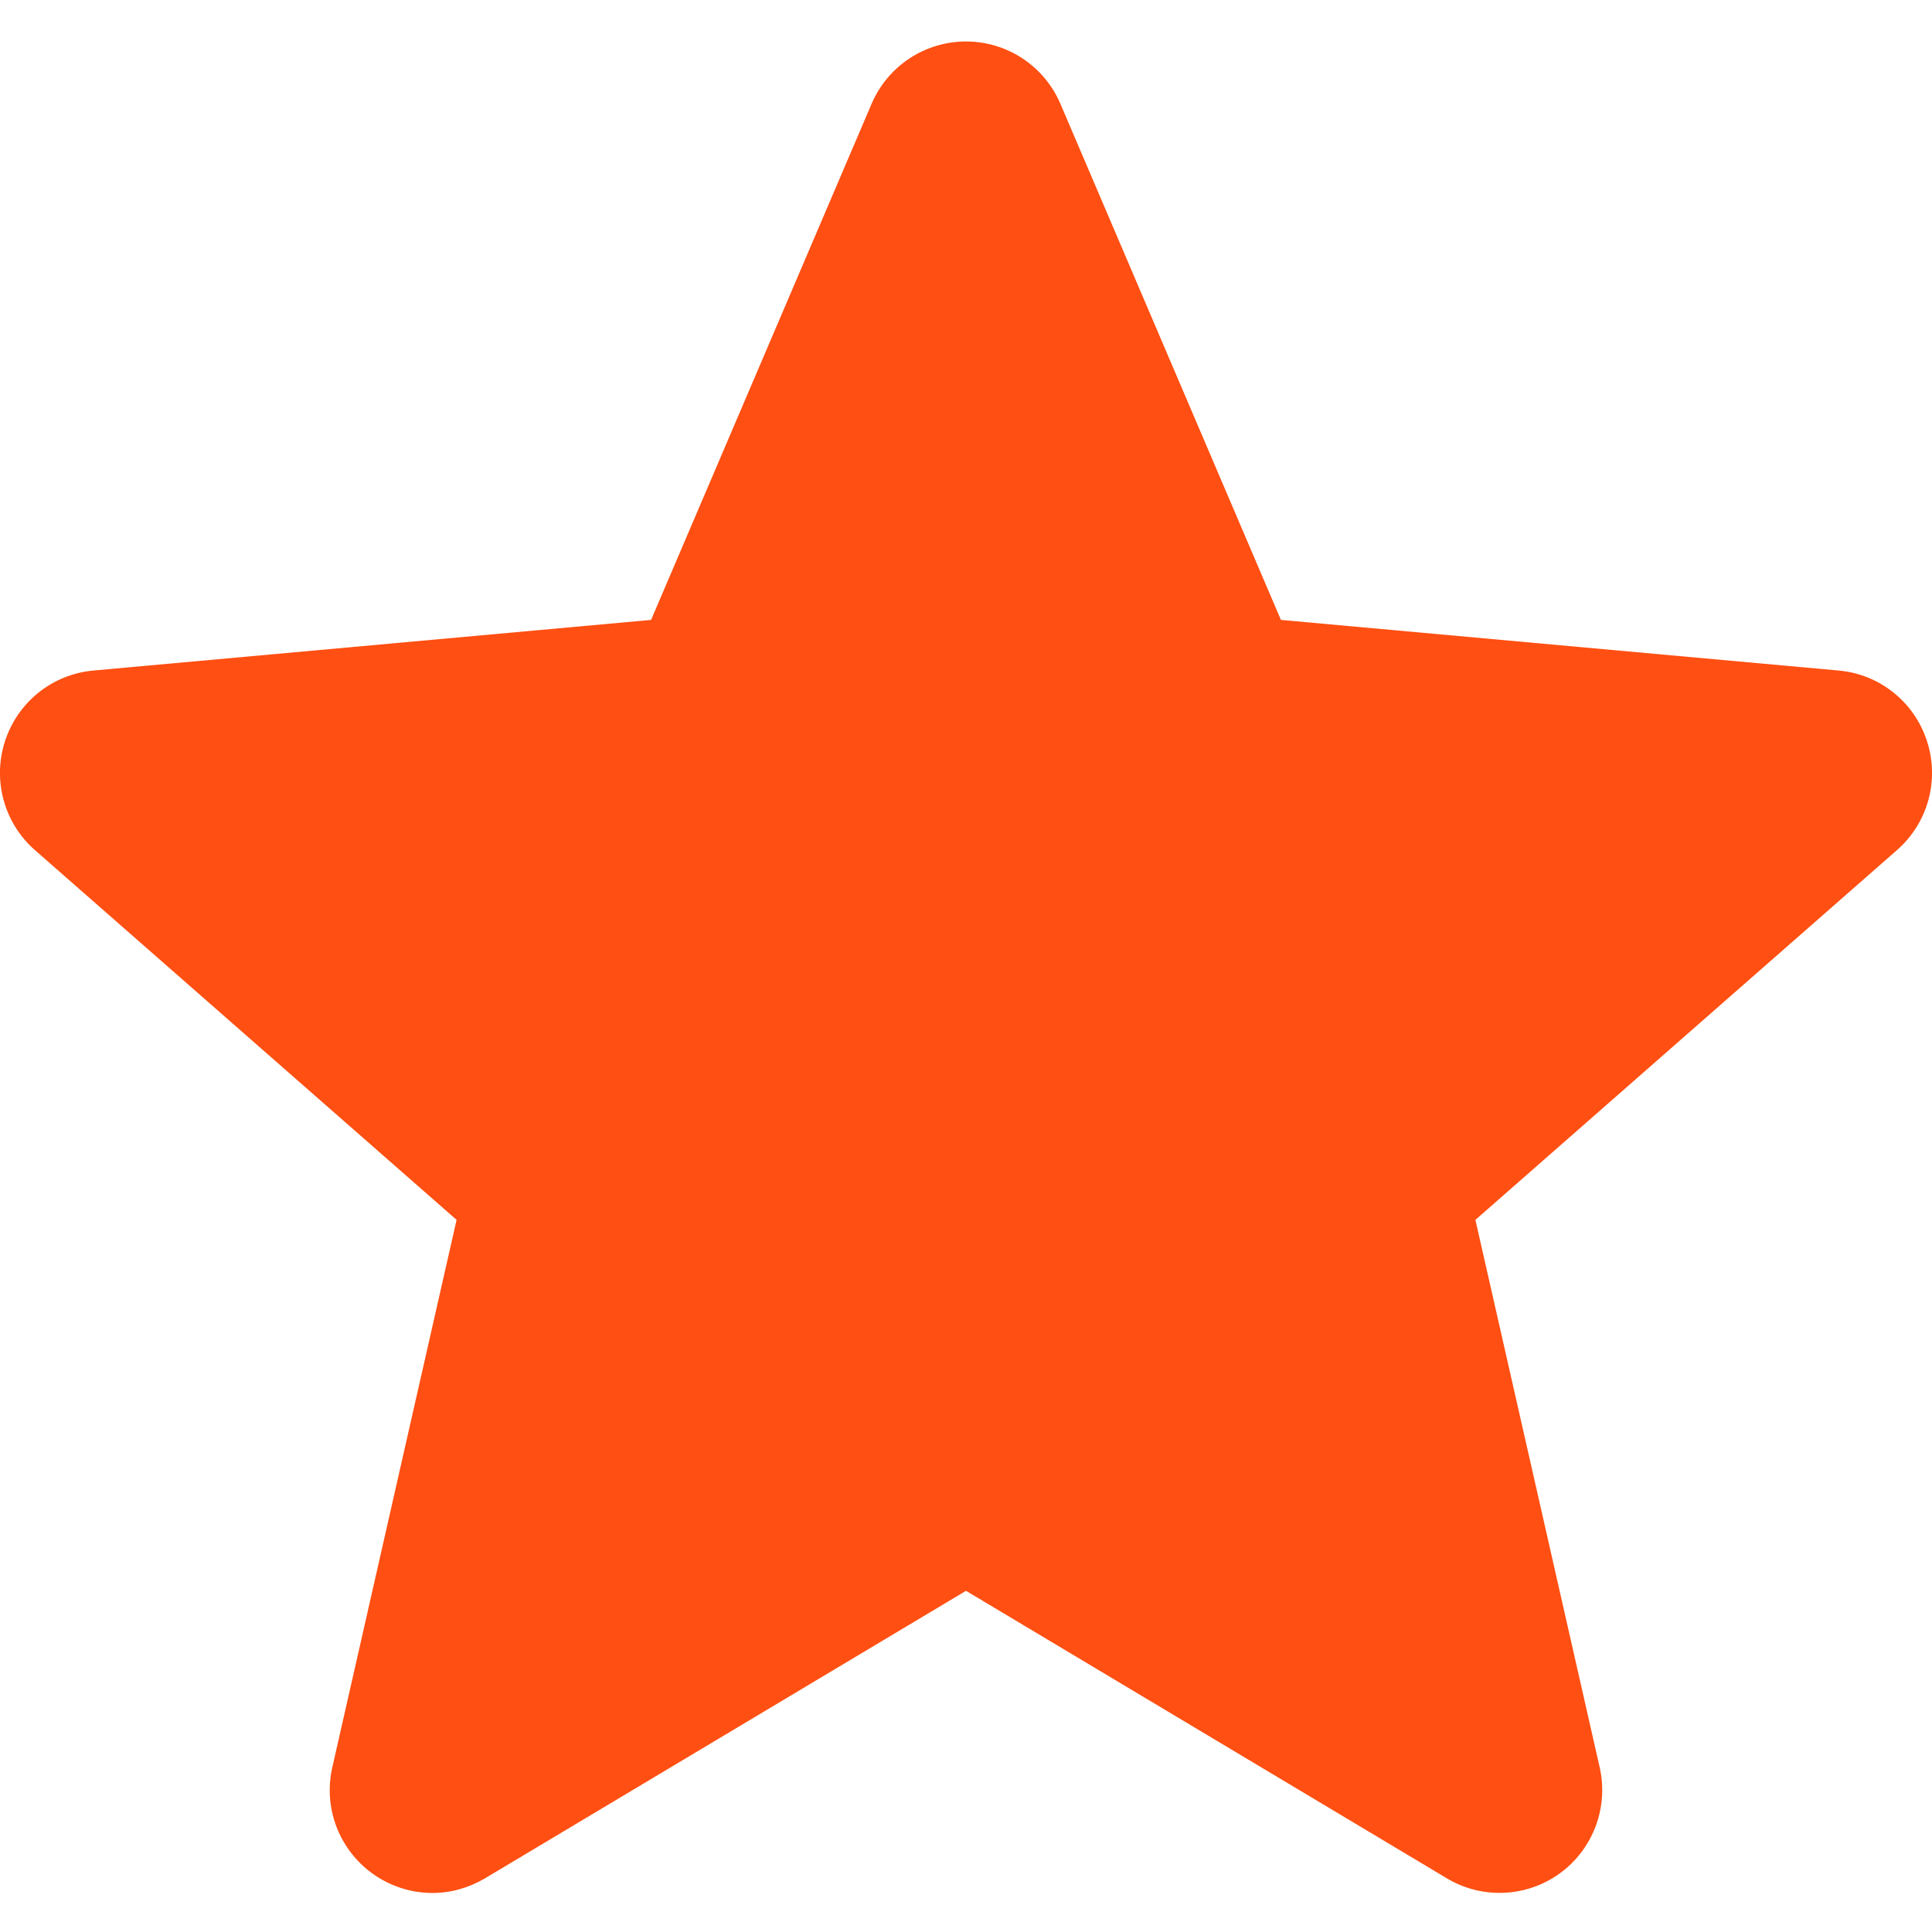 <svg width="15" height="15" viewBox="0 0 15 15" fill="none" xmlns="http://www.w3.org/2000/svg">
<path d="M14.961 5.754C14.863 5.45 14.593 5.234 14.275 5.206L9.945 4.813L8.233 0.806C8.107 0.512 7.819 0.322 7.5 0.322C7.181 0.322 6.893 0.512 6.767 0.806L5.055 4.813L0.725 5.206C0.407 5.235 0.138 5.45 0.039 5.754C-0.06 6.058 0.032 6.391 0.272 6.601L3.545 9.471L2.58 13.722C2.509 14.034 2.631 14.357 2.89 14.545C3.029 14.645 3.192 14.697 3.357 14.697C3.499 14.697 3.639 14.658 3.766 14.583L7.5 12.351L11.233 14.583C11.506 14.747 11.851 14.732 12.11 14.545C12.369 14.357 12.49 14.033 12.42 13.722L11.455 9.471L14.727 6.601C14.968 6.391 15.06 6.058 14.961 5.754Z" fill="#FF4F12"/>
</svg>
